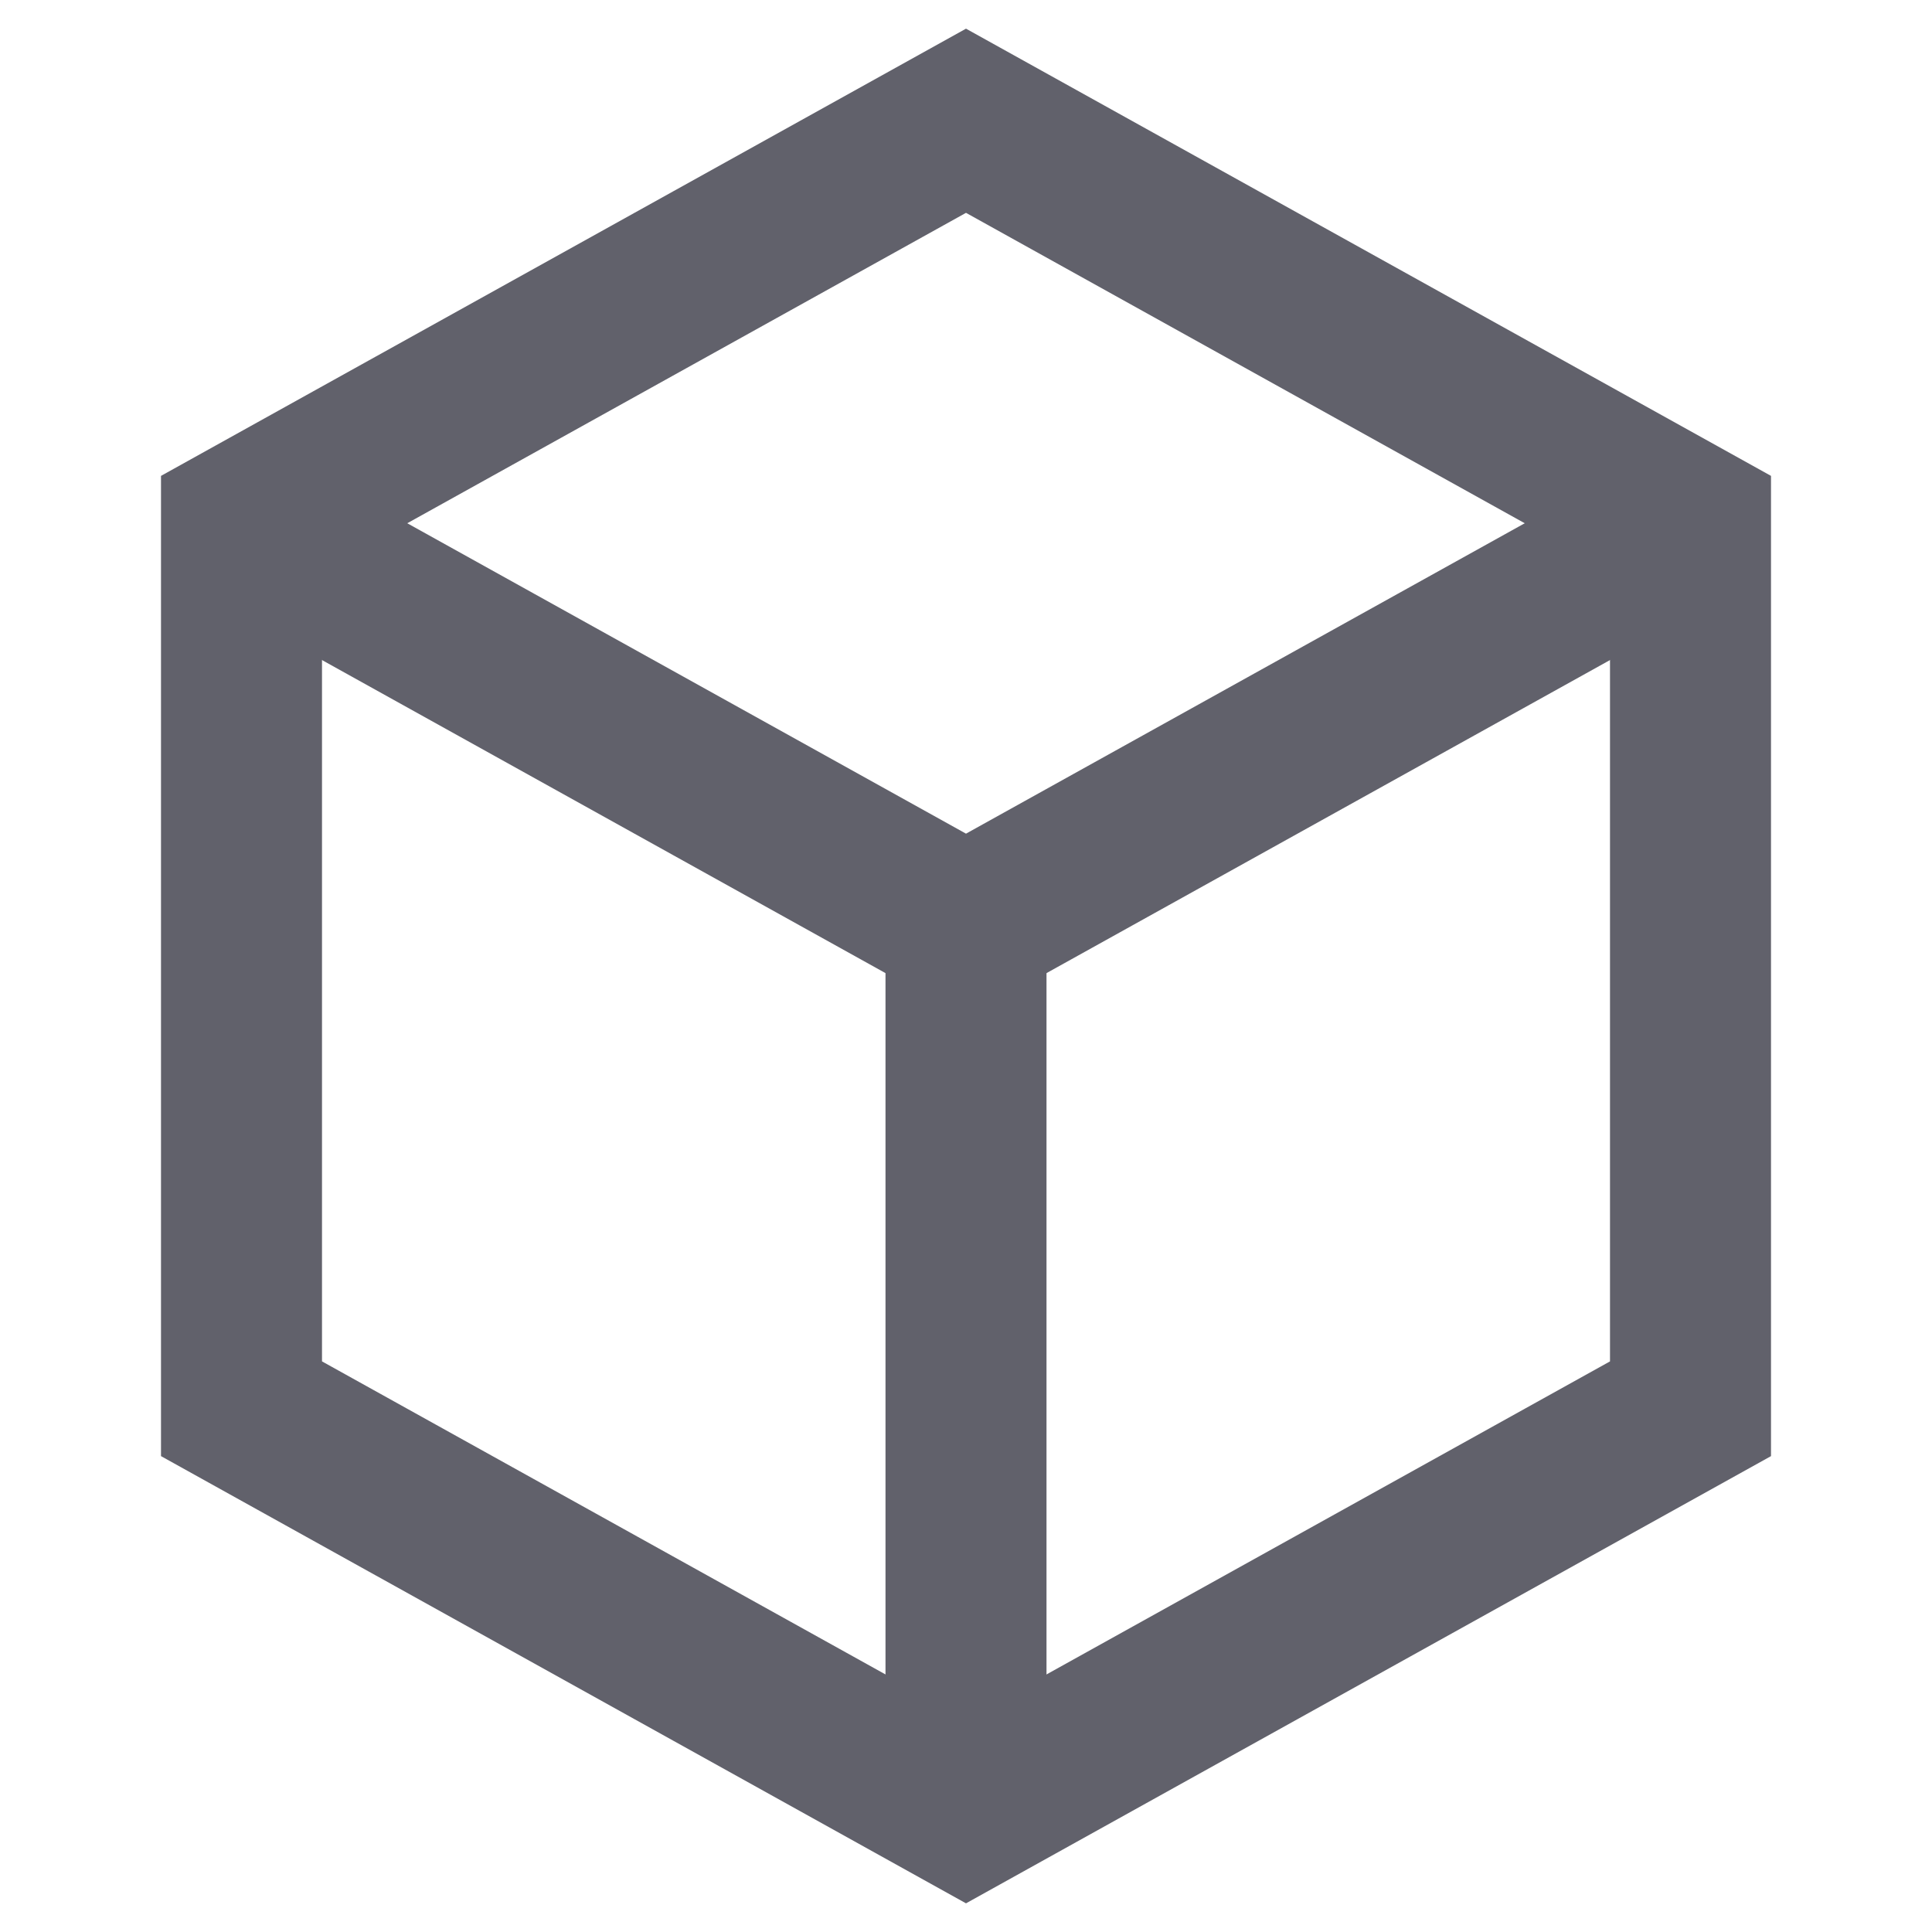 <svg xmlns="http://www.w3.org/2000/svg" height="24" width="24" viewBox="0 0 24 24"><title>block 5</title><line x1="12" y1="11.5" x2="12" y2="22.5" fill="none" stroke="#61616b" stroke-width="2" data-cap="butt" data-color="color-2"></line><polyline points="3 6.5 12 11.5 21 6.5" fill="none" stroke="#61616b" stroke-width="2" data-cap="butt" data-color="color-2"></polyline><polygon points="21 17.5 21 6.5 12 1.5 3 6.5 3 17.5 12 22.5 21 17.5" fill="none" stroke="#61616b" stroke-width="2" data-cap="butt"></polygon></svg>